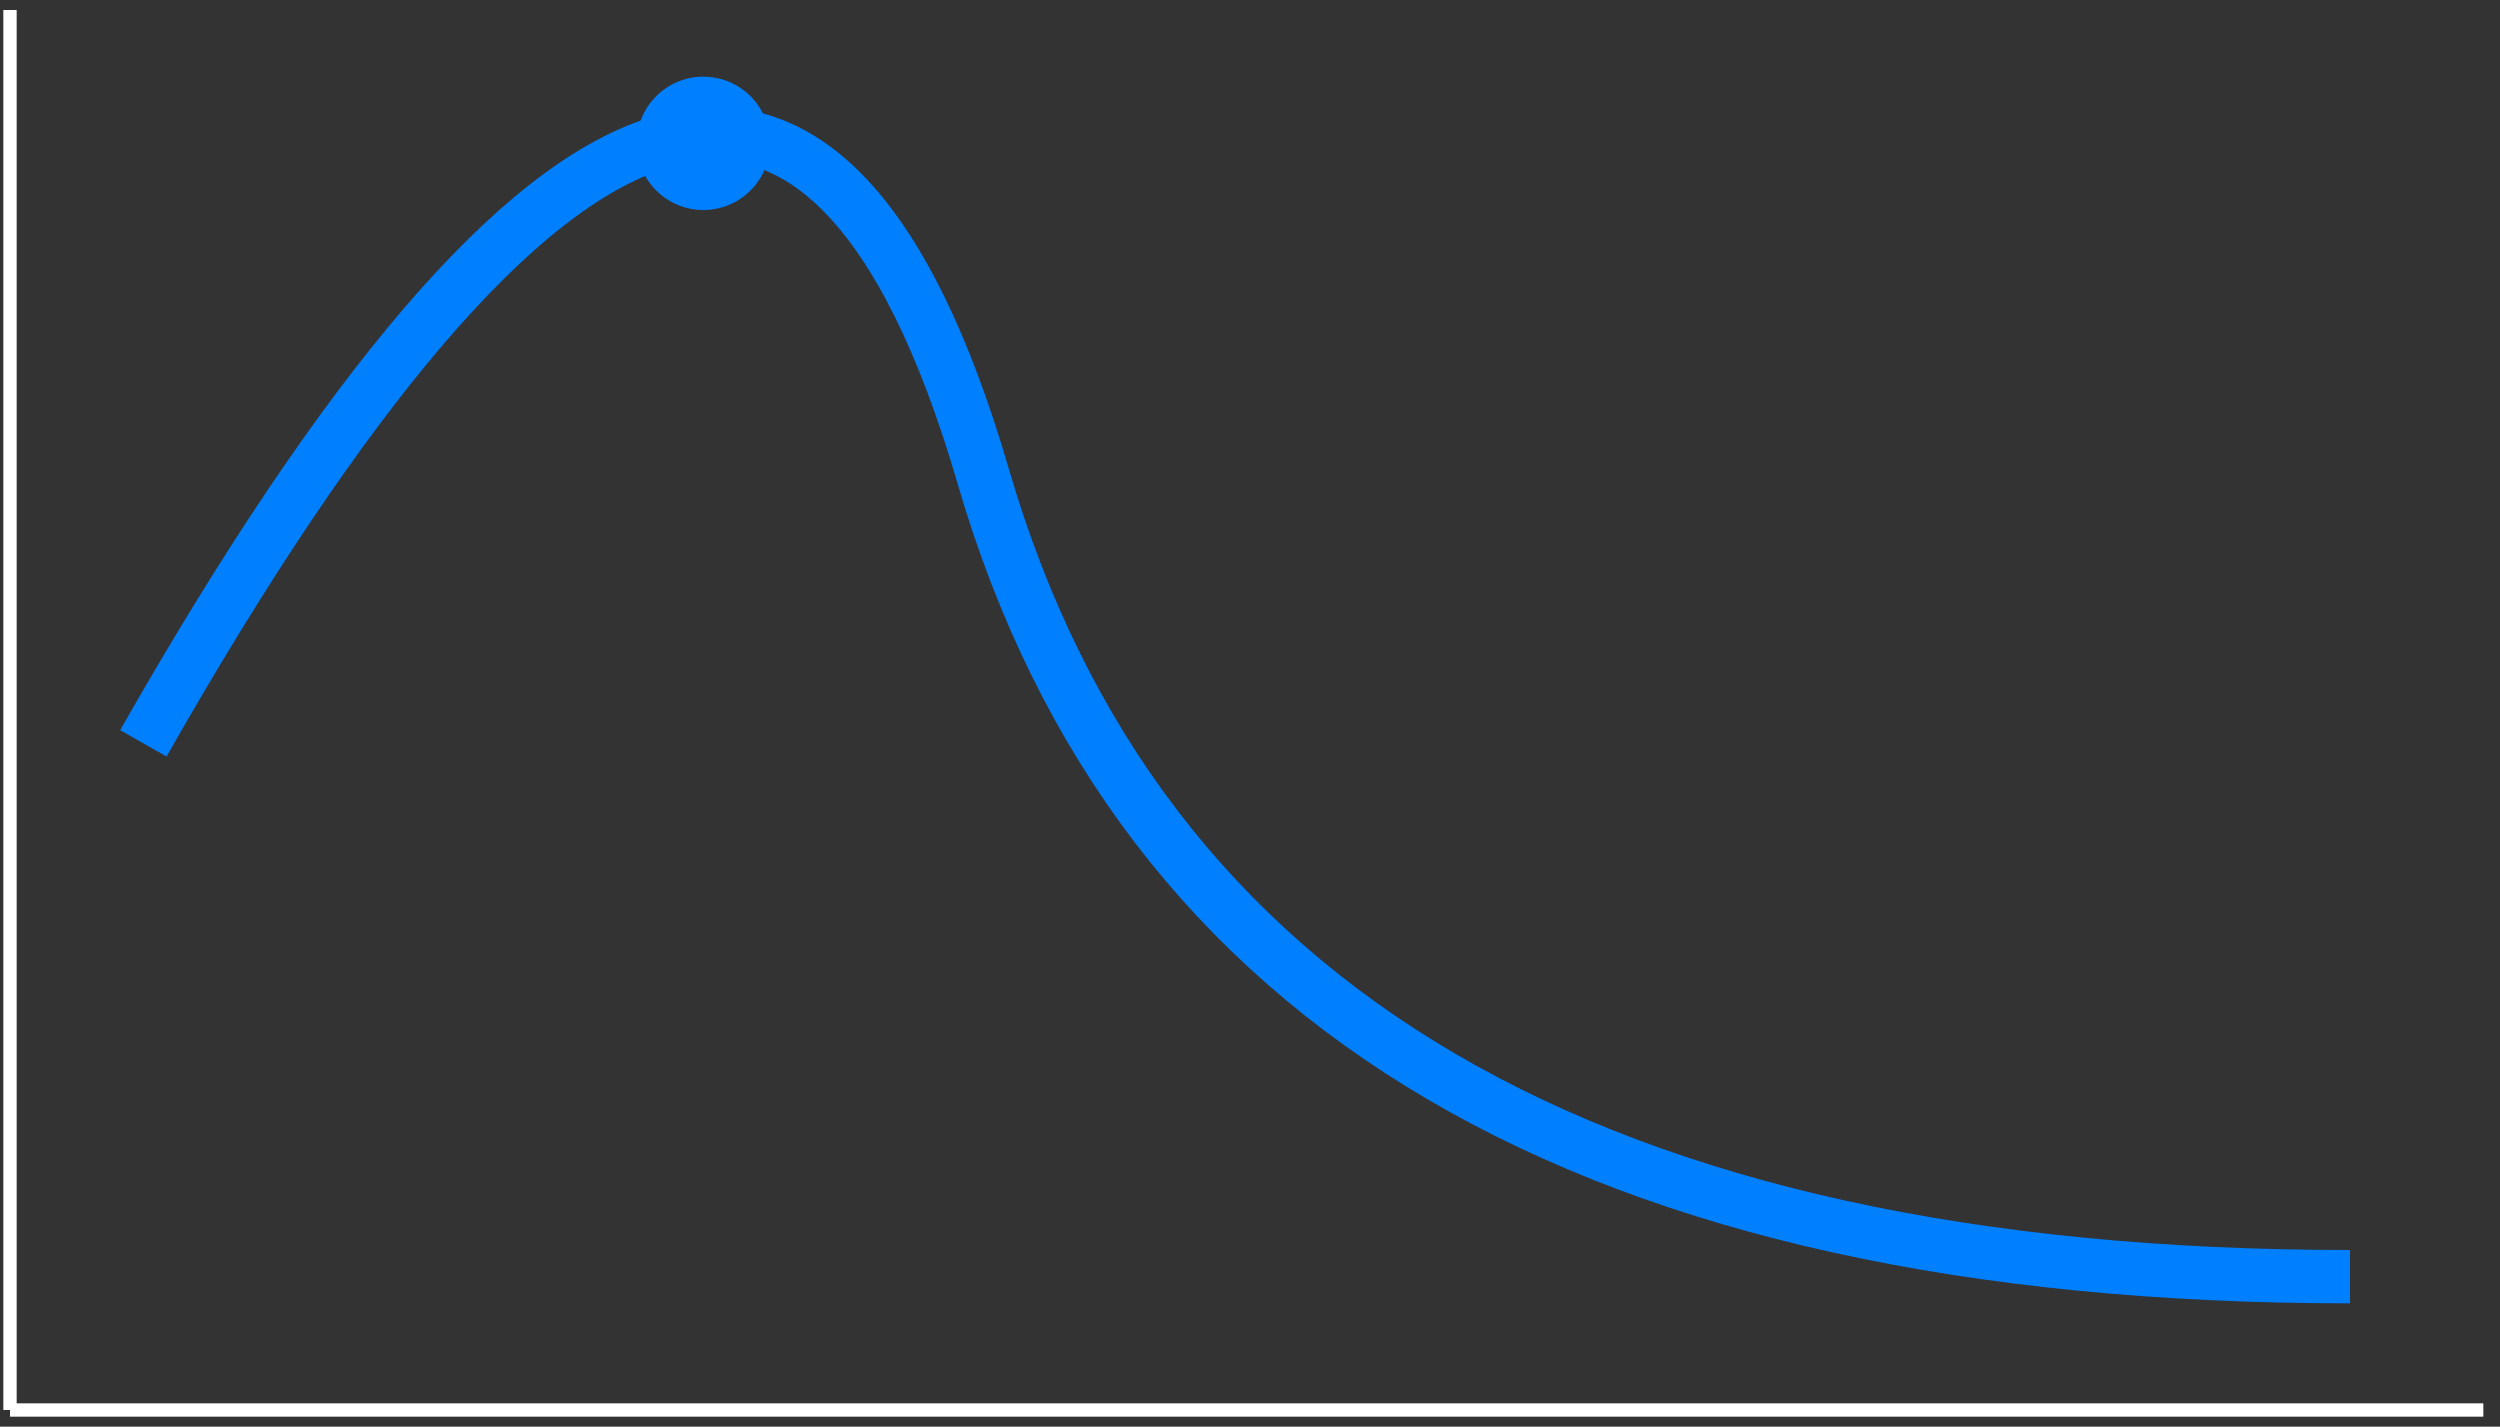 <?xml version="1.0" encoding="UTF-8"?>
<!-- Do not edit this file with editors other than diagrams.net -->
<!DOCTYPE svg PUBLIC "-//W3C//DTD SVG 1.1//EN" "http://www.w3.org/Graphics/SVG/1.1/DTD/svg11.dtd">
<svg xmlns="http://www.w3.org/2000/svg" xmlns:xlink="http://www.w3.org/1999/xlink" version="1.1" width="375px" height="214px" viewBox="-0.5 -0.5 375 214" content="&lt;mxfile host=&quot;Electron&quot; modified=&quot;2022-11-30T23:50:27.967Z&quot; agent=&quot;5.0 (Windows NT 10.0; Win64; x64) AppleWebKit/537.36 (KHTML, like Gecko) draw.io/20.3.0 Chrome/104.0.511.114 Electron/20.1.3 Safari/537.36&quot; version=&quot;20.3.0&quot; etag=&quot;ioBnnSu3hms6GQ_waf5z&quot; type=&quot;device&quot;&gt;&lt;diagram id=&quot;gj7GmoDB4Dn-_-R7HQlF&quot;&gt;7VbBjpswEP0ajq2MHbLZY5MubQ+VVoqqPXthFqw1GBkTwn59DbYBs0mbrHKpVF+w34xnhnnP4IDsiuM3Sav8p0iBBxilx4B8DTDGq3WkHz3SGSRcr4lBMslSi03Anr2BBZFFG5ZC7TkqIbhilQ8moiwhUR5GpRSt7/YiuJ+1opnNiCZgn1AO79yeWKpyg26imfd3YFnuMofIWp5p8ppJ0ZQ2X4AJGoYxF9TFskCd01S0M4g8BGQnhVBmVhx3wPvmuraZffEZ61i3hFJdsgGbDQfKG3AVD3WpzvUCyvRL31K9KkWpwW2uCq5XoZ7WSorXsUe6/G3SyAOknnknuJBDMBIPQ1tMGkizZcenysOxH1poIApQstMu7USI4yOfceEwCZwqdvDDU6uLbAw3ZngUTCfGyIr408pu6ZyoEfqMZiPyI9aikQnYIPOGL+ISgq6Kq6jMQL2LqyezpkzQQO9pqsl/qi+kOry/CdXXSuh2VK9uSvXmr1QjdPePUI0XlJAbnepwcarJ5iNUa0ZoN3Oreof6/OvcLbKGK/THMp19XuZCaqaEjwovukB4nOu/eC+4NmcK9hVNekurbxK+CDl9Br4d/6dOblatvgY90OkWaeRFlCqmBeP9G+8hE6Cr+fXDWuzFAztPT9JxjAaccX5e6geQCo7Xit1uiIjPBnbXhNlhwCcOg8NO6d77akxM6eV0qTDETlc38vAb&lt;/diagram&gt;&lt;/mxfile&gt;"><rect x="-0.5" y="-0.5" width="375" height="214" fill="#333333" stroke="none"/><defs><style type="text/css">@import url(https://fonts.googleapis.com/css?family=Montserrat+Alternates);&#xa;</style></defs><g><path d="M 1 211 Q 1 211 372 211" fill="none" stroke="#ffffff" stroke-width="2" stroke-miterlimit="10" pointer-events="stroke"/><path d="M 1 1 Q 1 1 1 211" fill="none" stroke="#ffffff" stroke-width="2" stroke-miterlimit="10" pointer-events="stroke"/><path d="M 21 111 Q 112 -49 147 71 Q 182 191 352 191" fill="none" stroke="#007fff" stroke-width="8" stroke-miterlimit="10" pointer-events="stroke"/><ellipse cx="105" cy="21" rx="10" ry="10" fill="#007fff" stroke="none" pointer-events="all"/></g></svg>
